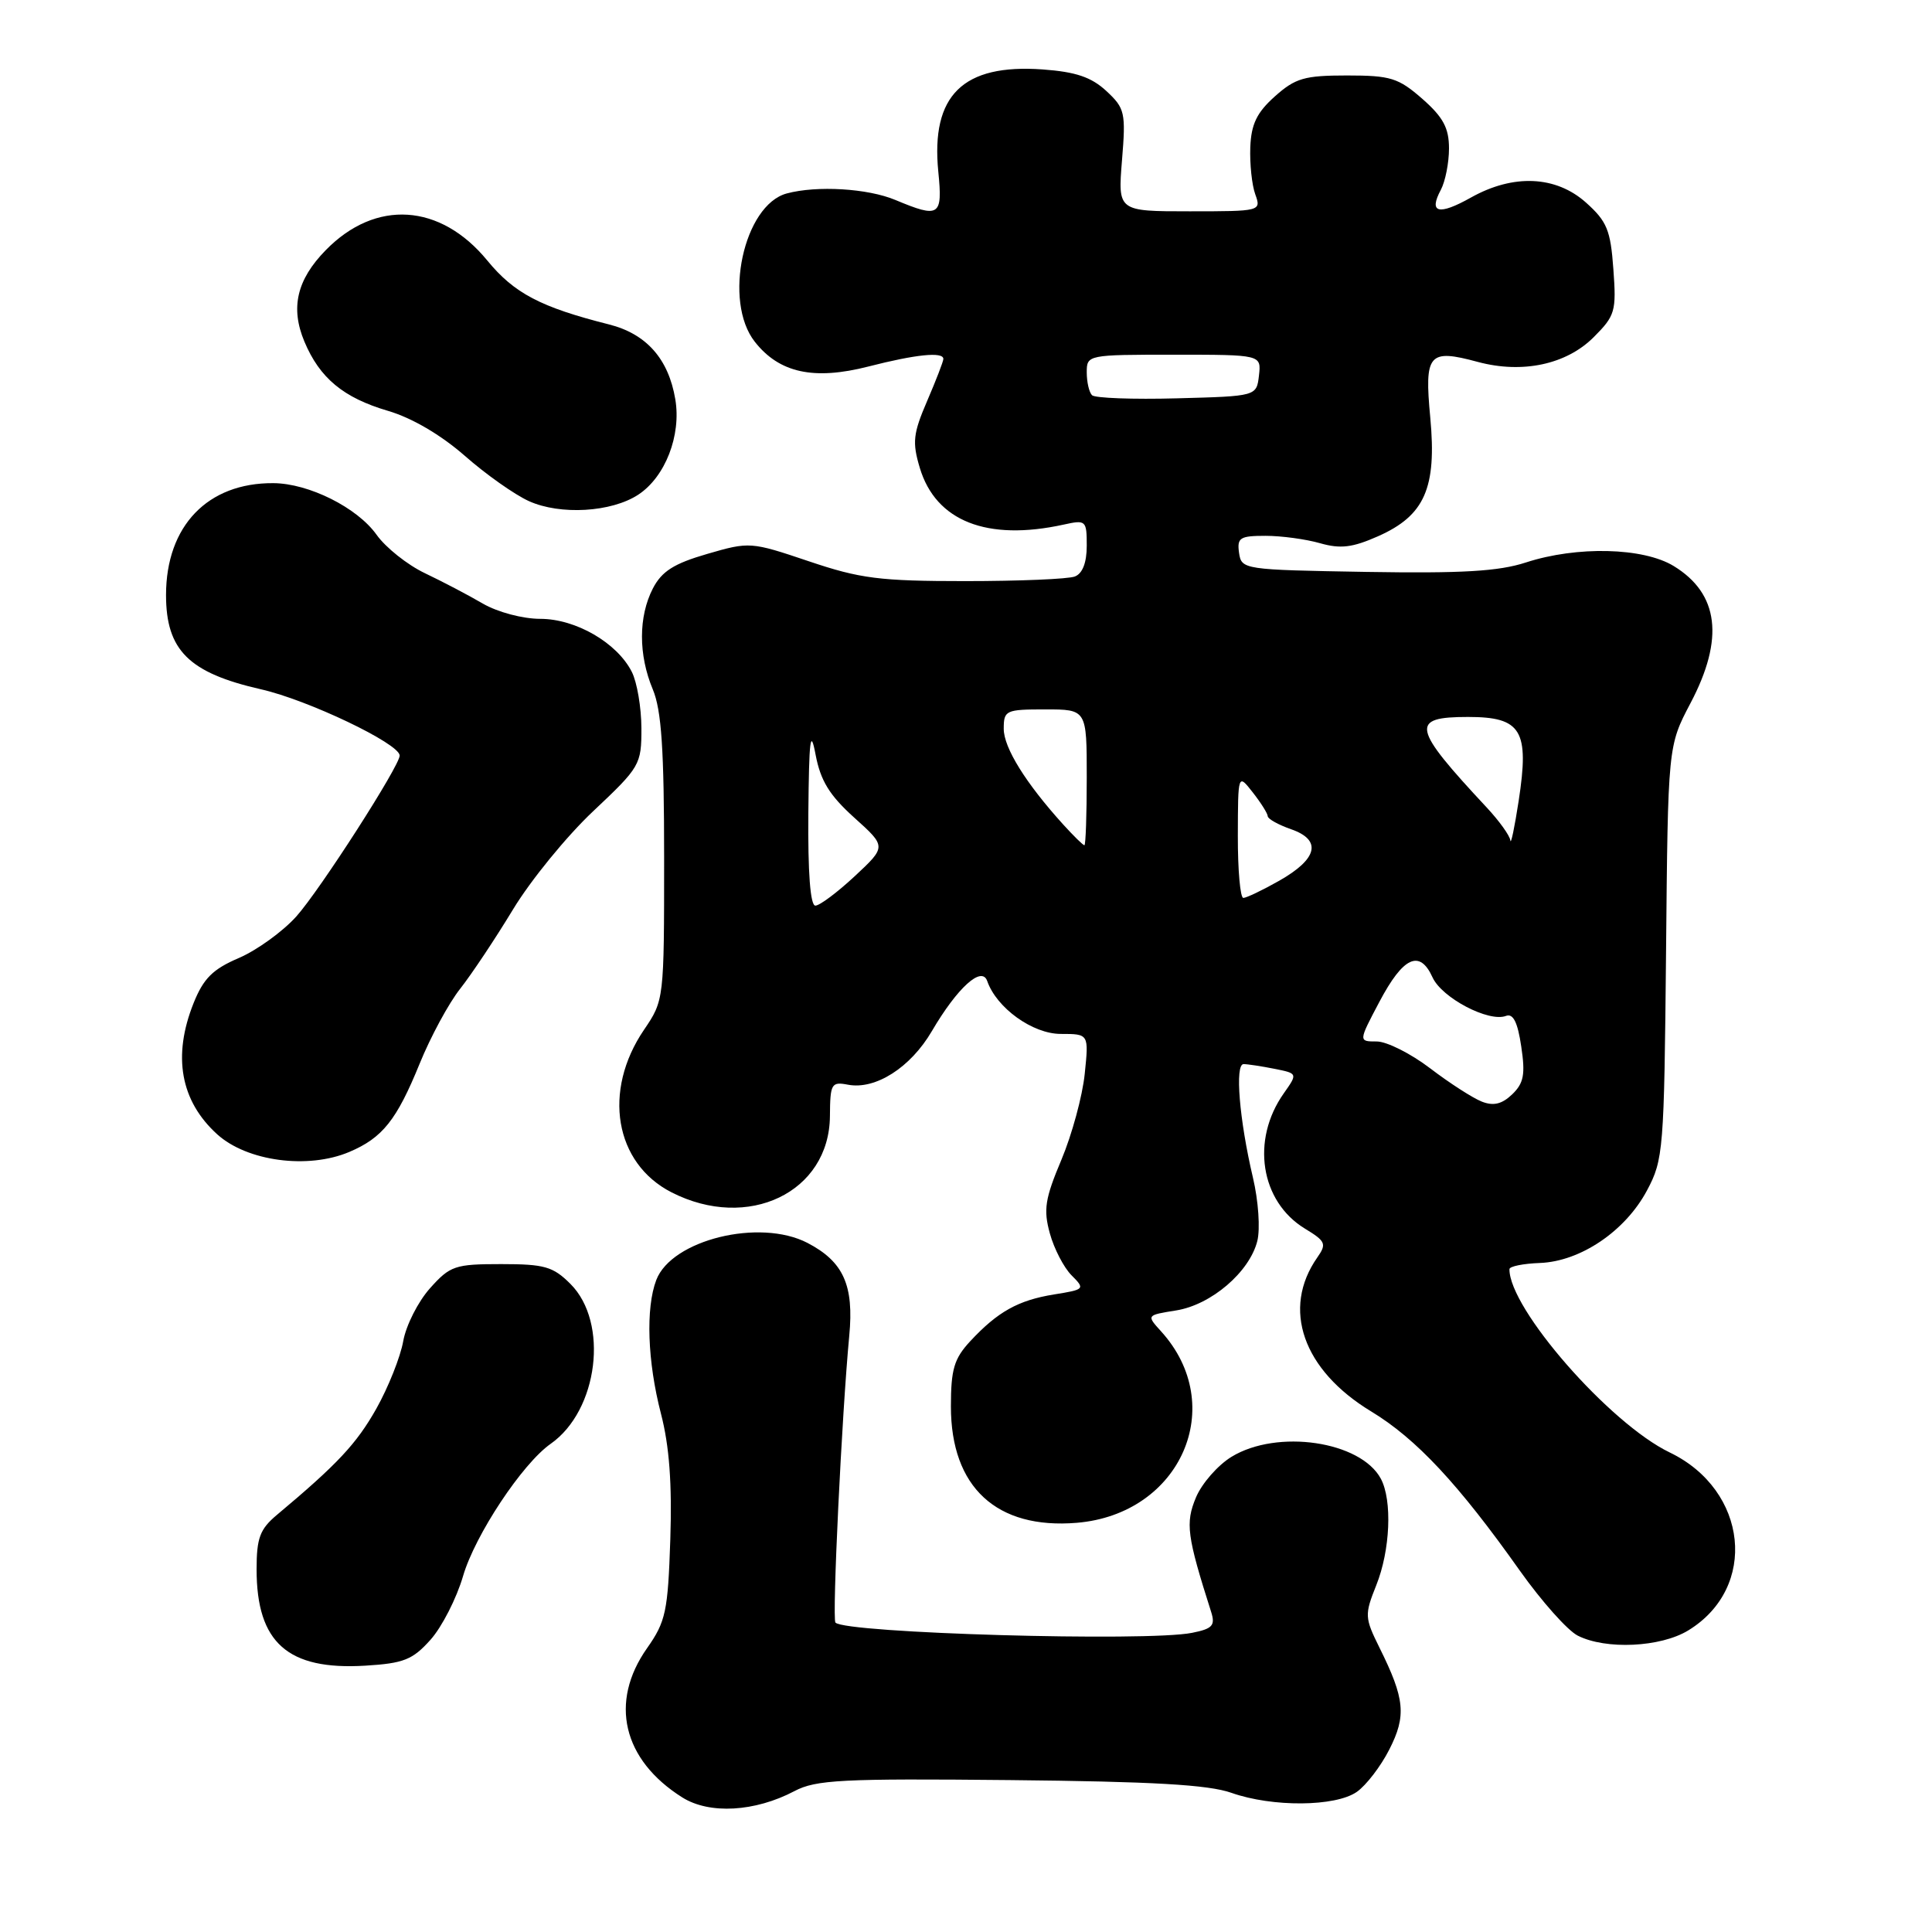 <?xml version="1.0" encoding="UTF-8" standalone="no"?>
<!DOCTYPE svg PUBLIC "-//W3C//DTD SVG 1.1//EN" "http://www.w3.org/Graphics/SVG/1.1/DTD/svg11.dtd" >
<svg xmlns="http://www.w3.org/2000/svg" xmlns:xlink="http://www.w3.org/1999/xlink" version="1.1" viewBox="0 0 256 256">
 <g >
 <path fill="currentColor"
d=" M 105.27 237.33 C 108.11 235.83 111.56 235.65 133.80 235.87 C 152.72 236.06 160.12 236.48 163.17 237.56 C 168.61 239.48 176.96 239.41 179.79 237.43 C 181.02 236.57 182.96 234.05 184.09 231.82 C 186.37 227.35 186.16 225.11 182.79 218.33 C 180.82 214.34 180.80 213.97 182.36 210.06 C 184.22 205.42 184.50 198.81 182.97 195.94 C 180.30 190.96 169.25 189.33 163.19 193.03 C 161.37 194.14 159.25 196.56 158.47 198.42 C 157.05 201.82 157.27 203.51 160.49 213.61 C 161.05 215.39 160.66 215.82 157.95 216.36 C 151.94 217.56 112.00 216.41 110.70 215.00 C 110.24 214.50 111.55 187.33 112.53 177.00 C 113.17 170.30 111.76 167.17 106.99 164.69 C 100.66 161.41 88.99 164.28 86.96 169.61 C 85.54 173.33 85.79 180.41 87.58 187.32 C 88.69 191.59 89.06 196.60 88.82 203.96 C 88.50 213.54 88.22 214.86 85.74 218.39 C 80.70 225.54 82.51 233.20 90.41 238.17 C 94.01 240.43 100.03 240.09 105.27 237.33 Z  M 57.05 217.27 C 58.56 215.58 60.50 211.78 61.36 208.83 C 62.94 203.41 69.21 193.94 72.97 191.31 C 79.27 186.89 80.71 175.25 75.59 170.13 C 73.28 167.82 72.15 167.50 66.40 167.50 C 60.28 167.50 59.64 167.72 56.97 170.71 C 55.40 172.47 53.80 175.62 53.43 177.71 C 53.06 179.79 51.46 183.82 49.87 186.65 C 47.24 191.31 44.72 194.01 36.68 200.74 C 34.44 202.62 34.00 203.79 34.00 207.95 C 34.00 217.67 38.13 221.33 48.40 220.71 C 53.50 220.40 54.67 219.93 57.05 217.27 Z  M 223.70 216.04 C 232.98 210.38 231.63 197.46 221.25 192.46 C 213.28 188.63 199.96 173.39 200.01 168.17 C 200.01 167.80 201.83 167.43 204.06 167.35 C 209.43 167.14 215.36 163.13 218.23 157.75 C 220.41 153.67 220.51 152.41 220.76 126.17 C 221.01 98.85 221.01 98.85 224.00 93.17 C 228.50 84.64 227.77 78.66 221.77 75.00 C 217.74 72.54 208.94 72.33 202.19 74.53 C 198.58 75.71 193.70 75.99 181.00 75.78 C 164.75 75.50 164.50 75.47 164.18 73.25 C 163.90 71.25 164.29 71.00 167.69 71.00 C 169.79 71.00 173.04 71.44 174.92 71.98 C 177.62 72.75 179.20 72.56 182.59 71.06 C 188.78 68.32 190.39 64.67 189.52 55.35 C 188.72 46.86 189.29 46.19 195.83 47.96 C 201.73 49.54 207.55 48.30 211.17 44.68 C 214.02 41.83 214.19 41.25 213.78 35.67 C 213.41 30.49 212.93 29.33 210.16 26.85 C 206.16 23.27 200.51 23.03 194.90 26.18 C 190.62 28.58 189.27 28.23 190.92 25.15 C 191.51 24.04 192.00 21.57 192.00 19.67 C 192.00 16.96 191.23 15.53 188.47 13.10 C 185.29 10.32 184.27 10.00 178.48 10.00 C 172.85 10.00 171.64 10.35 168.93 12.77 C 166.53 14.91 165.79 16.45 165.67 19.52 C 165.59 21.71 165.88 24.51 166.33 25.75 C 167.13 27.98 167.06 28.00 157.63 28.00 C 148.12 28.00 148.12 28.00 148.67 21.25 C 149.19 14.91 149.06 14.35 146.60 12.06 C 144.61 10.22 142.56 9.52 138.15 9.20 C 127.59 8.44 123.33 12.62 124.33 22.75 C 124.92 28.66 124.49 28.94 118.65 26.50 C 114.98 24.96 108.26 24.56 104.26 25.63 C 98.54 27.16 95.78 39.91 100.02 45.29 C 103.26 49.42 107.84 50.41 115.05 48.57 C 121.36 46.95 125.00 46.58 125.00 47.56 C 125.00 47.88 124.04 50.37 122.86 53.11 C 120.99 57.45 120.86 58.60 121.88 62.00 C 124.00 69.06 130.79 71.74 140.95 69.51 C 143.89 68.86 144.00 68.96 144.00 72.31 C 144.00 74.56 143.44 76.00 142.42 76.39 C 141.55 76.73 135.01 77.00 127.89 77.00 C 116.56 77.00 113.98 76.67 107.17 74.37 C 99.49 71.78 99.31 71.77 93.70 73.40 C 89.29 74.68 87.69 75.70 86.51 77.97 C 84.59 81.70 84.58 86.76 86.50 91.35 C 87.65 94.10 88.00 99.29 88.00 113.74 C 88.00 132.45 87.99 132.55 85.33 136.46 C 79.82 144.57 81.44 154.14 88.98 157.99 C 99.13 163.17 109.89 157.99 109.97 147.89 C 110.00 143.58 110.16 143.31 112.37 143.73 C 116.00 144.42 120.65 141.46 123.47 136.64 C 126.86 130.86 130.09 127.93 130.81 129.99 C 132.05 133.56 136.83 137.00 140.56 137.00 C 144.28 137.00 144.28 137.00 143.73 142.31 C 143.43 145.23 142.04 150.35 140.64 153.68 C 138.47 158.83 138.24 160.28 139.11 163.43 C 139.67 165.47 140.97 167.97 141.99 168.99 C 143.80 170.80 143.74 170.87 139.67 171.52 C 134.91 172.29 132.19 173.81 128.55 177.73 C 126.42 180.03 126.00 181.44 126.00 186.37 C 126.00 197.07 132.05 202.66 142.68 201.78 C 156.47 200.63 162.79 186.24 153.83 176.39 C 151.91 174.27 151.91 174.27 155.84 173.64 C 160.49 172.90 165.57 168.55 166.60 164.44 C 167.00 162.84 166.75 159.12 166.02 156.04 C 164.21 148.35 163.61 141.00 164.78 141.00 C 165.31 141.00 167.15 141.28 168.86 141.62 C 171.96 142.24 171.96 142.24 170.11 144.87 C 165.73 151.06 167.01 159.21 172.91 162.80 C 175.66 164.47 175.81 164.82 174.55 166.62 C 169.79 173.42 172.63 181.54 181.70 187.03 C 187.67 190.65 193.26 196.64 201.40 208.14 C 204.27 212.18 207.71 216.05 209.06 216.73 C 212.78 218.62 220.03 218.28 223.70 216.04 Z  M 46.28 152.64 C 50.69 150.77 52.56 148.42 55.61 140.93 C 57.04 137.41 59.45 132.94 60.98 131.01 C 62.50 129.08 65.65 124.35 67.98 120.50 C 70.31 116.65 75.09 110.79 78.61 107.48 C 84.81 101.64 85.00 101.32 84.99 96.48 C 84.98 93.74 84.41 90.39 83.72 89.03 C 81.77 85.17 76.29 82.00 71.59 82.00 C 69.27 82.00 65.95 81.12 63.98 79.98 C 62.07 78.86 58.61 77.05 56.30 75.95 C 53.99 74.85 51.11 72.56 49.90 70.86 C 47.34 67.26 40.92 64.05 36.22 64.02 C 27.51 63.96 22.01 69.69 22.00 78.83 C 22.00 86.16 25.01 89.16 34.60 91.34 C 40.81 92.75 52.86 98.50 52.96 100.10 C 53.04 101.36 42.36 118.00 39.25 121.45 C 37.46 123.44 34.04 125.91 31.65 126.94 C 28.19 128.42 26.96 129.65 25.65 132.92 C 22.84 139.95 23.91 145.89 28.79 150.31 C 32.74 153.88 40.80 154.96 46.28 152.64 Z  M 84.57 65.55 C 88.15 63.20 90.29 57.69 89.48 52.90 C 88.58 47.55 85.65 44.24 80.70 42.99 C 71.62 40.70 68.13 38.86 64.57 34.52 C 58.35 26.94 49.77 26.38 43.16 33.15 C 39.33 37.06 38.46 40.78 40.33 45.25 C 42.36 50.10 45.51 52.71 51.41 54.44 C 54.58 55.37 58.41 57.62 61.58 60.39 C 64.37 62.85 68.20 65.55 70.08 66.40 C 74.24 68.28 81.01 67.88 84.57 65.55 Z  M 196.35 145.97 C 195.17 145.51 192.09 143.53 189.52 141.57 C 186.95 139.61 183.76 138.00 182.42 138.00 C 180.00 138.00 180.00 138.00 182.77 132.76 C 185.93 126.77 188.12 125.76 189.82 129.51 C 191.06 132.23 197.28 135.49 199.56 134.61 C 200.50 134.26 201.10 135.45 201.57 138.65 C 202.13 142.36 201.91 143.52 200.38 145.00 C 199.02 146.30 197.90 146.58 196.35 145.97 Z  M 107.11 107.75 C 107.20 97.92 107.39 96.39 108.07 100.00 C 108.73 103.46 109.91 105.38 113.19 108.34 C 117.46 112.18 117.46 112.18 113.27 116.09 C 110.96 118.24 108.61 120.00 108.04 120.00 C 107.37 120.00 107.04 115.62 107.11 107.75 Z  M 164.02 110.75 C 164.04 102.50 164.04 102.50 166.00 105.00 C 167.08 106.38 167.97 107.79 167.98 108.15 C 167.99 108.51 169.39 109.29 171.08 109.88 C 175.19 111.31 174.61 113.81 169.49 116.71 C 167.30 117.95 165.16 118.97 164.75 118.98 C 164.34 118.99 164.01 115.29 164.02 110.75 Z  M 140.88 109.25 C 135.92 103.78 133.00 99.08 133.00 96.57 C 133.00 94.12 133.26 94.00 138.50 94.00 C 144.00 94.00 144.00 94.00 144.00 103.00 C 144.00 107.95 143.86 112.00 143.69 112.00 C 143.51 112.00 142.25 110.76 140.88 109.25 Z  M 200.13 111.36 C 200.06 110.73 198.65 108.77 197.00 107.00 C 187.07 96.36 186.78 95.00 194.52 95.00 C 201.60 95.00 202.67 96.76 201.23 106.13 C 200.69 109.63 200.20 111.99 200.13 111.36 Z  M 144.70 52.37 C 144.31 51.98 144.00 50.62 144.00 49.33 C 144.00 47.02 144.12 47.00 155.57 47.00 C 167.13 47.00 167.13 47.00 166.82 49.75 C 166.50 52.50 166.50 52.50 155.95 52.78 C 150.15 52.94 145.08 52.75 144.70 52.37 Z "/>
</g>
</svg>